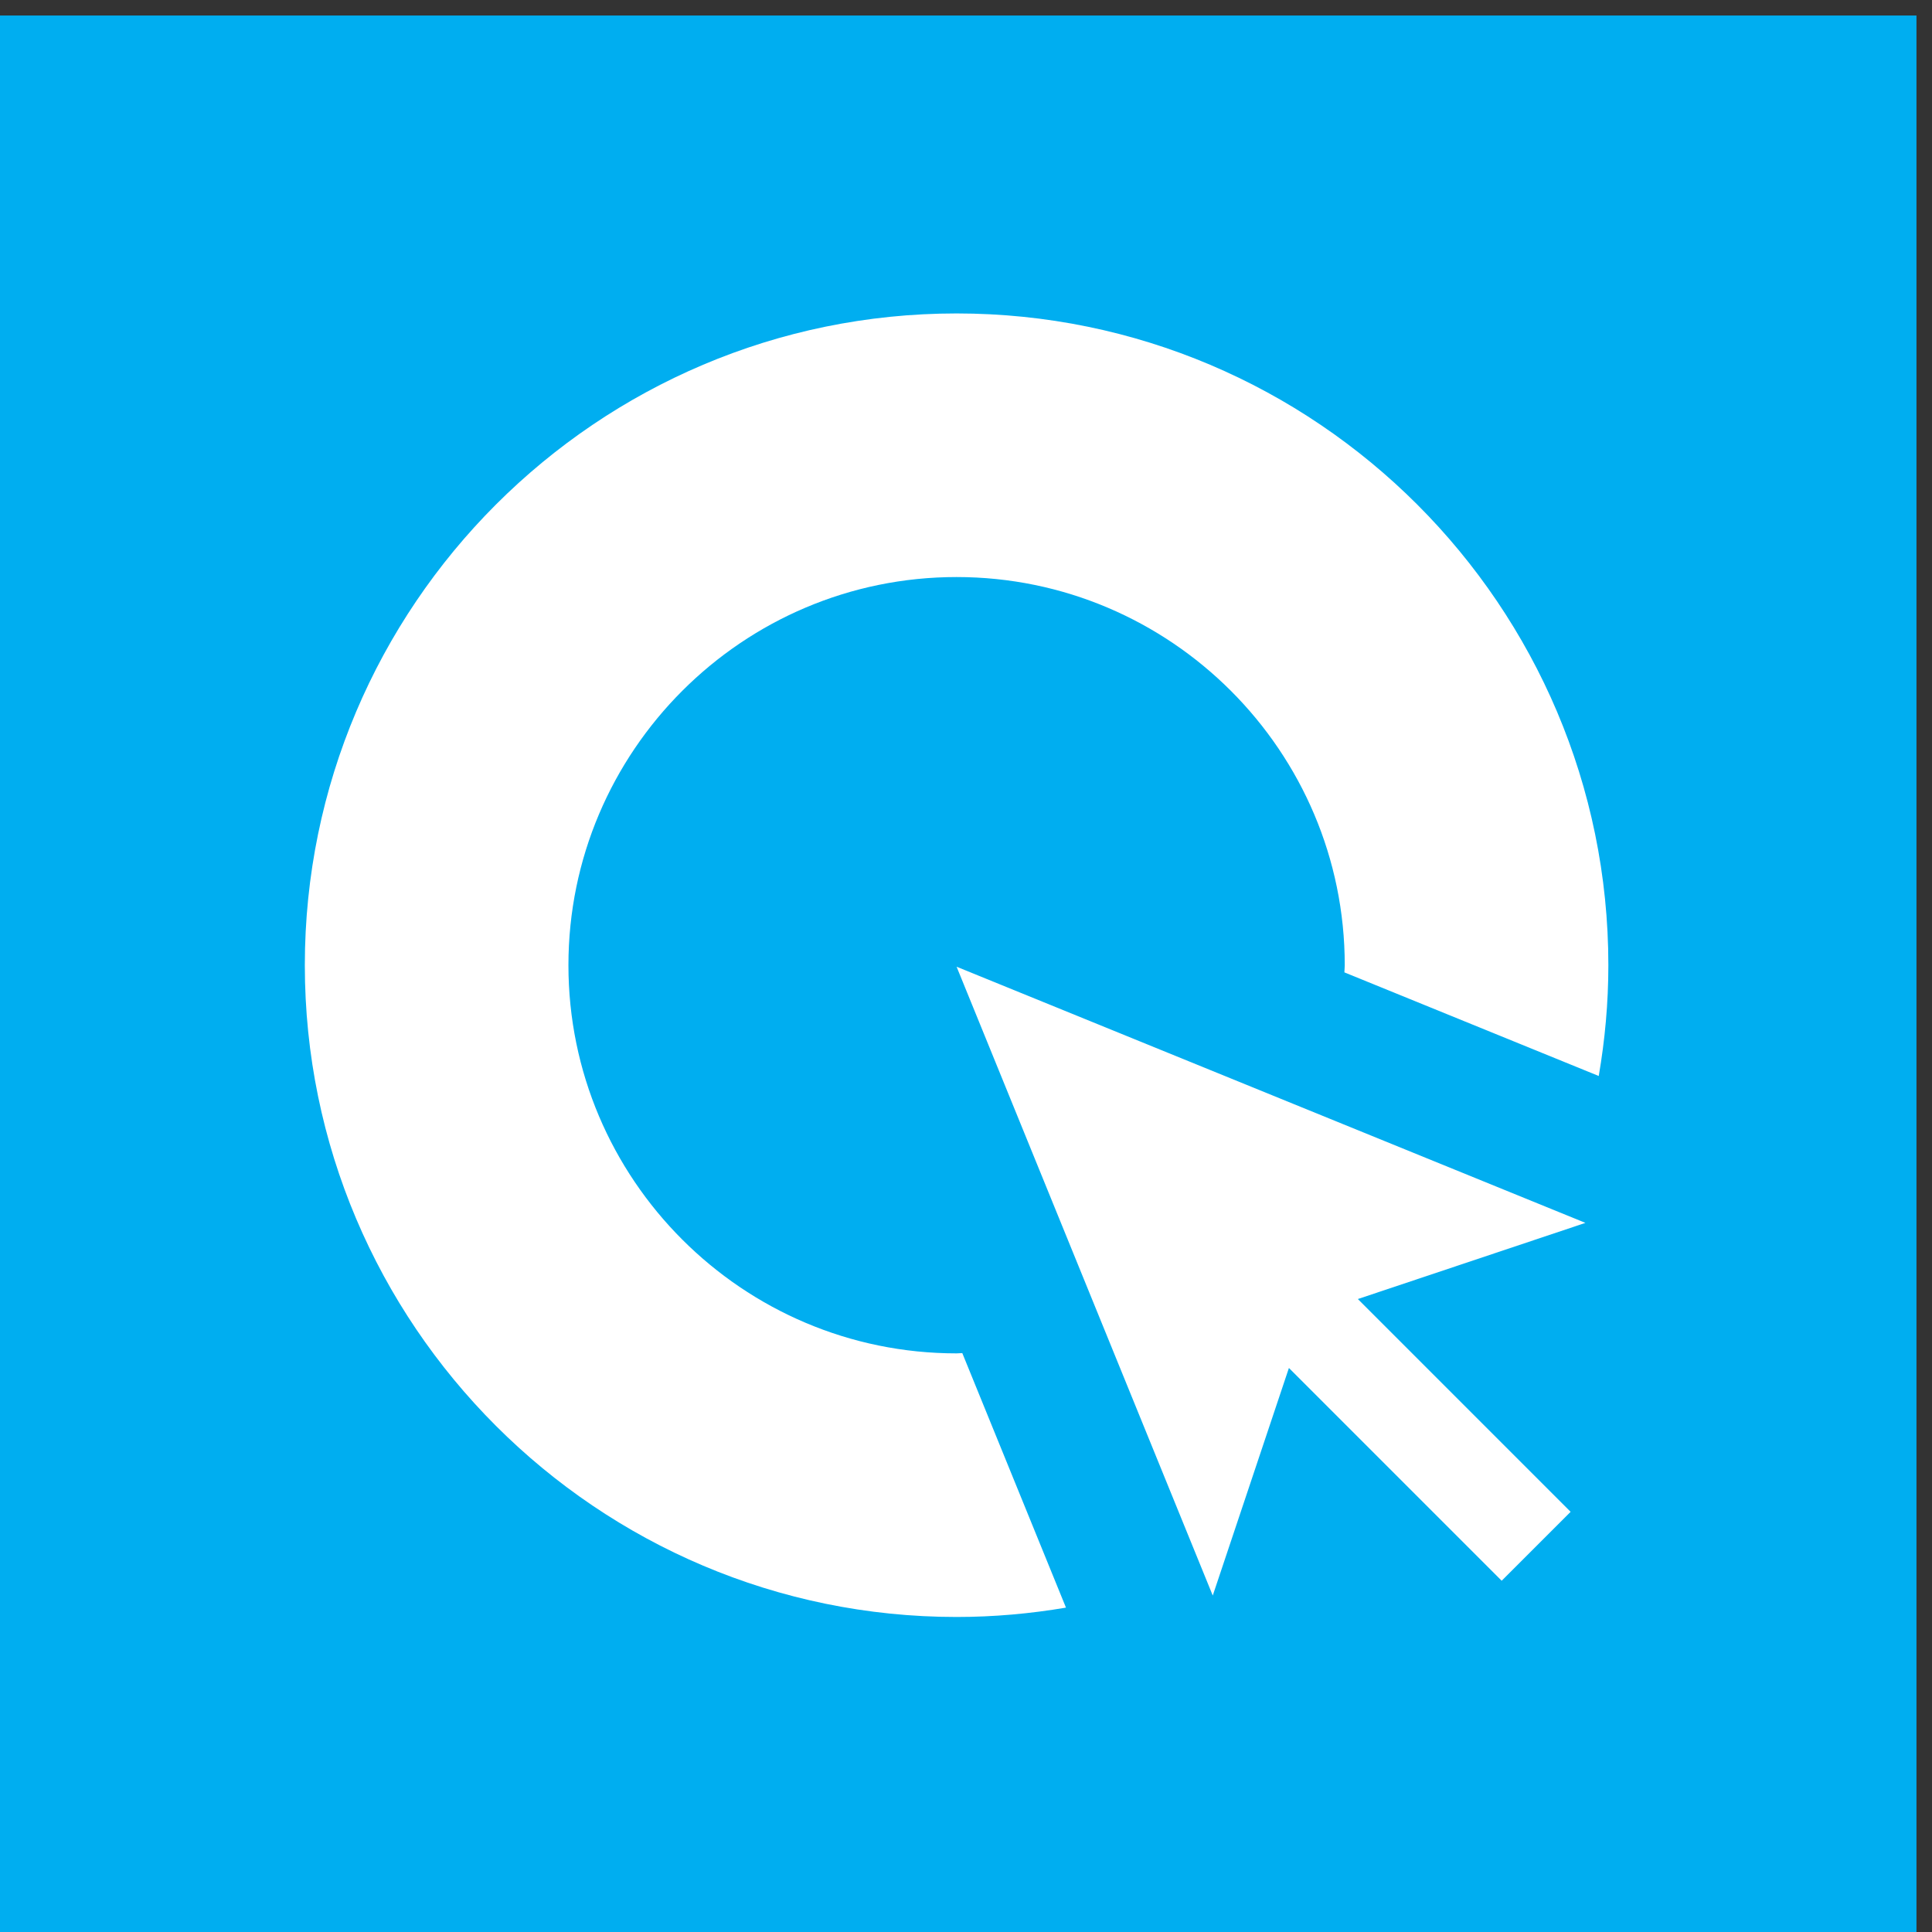 <svg xmlns="http://www.w3.org/2000/svg" width="30" height="30"><rect width="100%" height="100%" fill="#333333" stroke="none"/><defs><clipPath clipPathUnits="userSpaceOnUse" id="a"><path d="M288.198 287.805h852v851.997h-852z" clip-rule="evenodd"/></clipPath><clipPath clipPathUnits="userSpaceOnUse" id="b"><path d="M0 0h1428v1431H0z"/></clipPath><clipPath clipPathUnits="userSpaceOnUse" id="c"><path d="M889.22 565.619l100.962 33.786-278.985 113.649 113.649-278.985 33.789 100.962 94.392-94.395 30.585 30.576z" clip-rule="evenodd"/></clipPath><clipPath clipPathUnits="userSpaceOnUse" id="d"><path d="M0 0h1428v1431H0z"/></clipPath><clipPath clipPathUnits="userSpaceOnUse" id="e"><path d="M711.191 541.51c.855 0 1.68.117 2.532.126l46.002-112.923c-15.795-2.682-31.989-4.152-48.534-4.152-159.438 0-289.155 129.717-289.155 289.164 0 159.444 129.717 289.158 289.155 289.158 159.45 0 289.167-129.714 289.167-289.158 0-16.76-1.515-33.165-4.266-49.152l-112.845 45.97c.018 1.07.16 2.108.16 3.182 0 94.956-77.26 172.21-172.216 172.21-94.953 0-172.203-77.254-172.203-172.21 0-94.962 77.25-172.215 172.203-172.215z" clip-rule="evenodd"/></clipPath><clipPath clipPathUnits="userSpaceOnUse" id="f"><path d="M0 0h1428v1431H0z"/></clipPath></defs><g clip-path="url(#a)" transform="matrix(.035 0 0 -.035 -10.148 40.134)"><g clip-path="url(#b)"><path d="M273.198 1154.802h882V272.805h-882z" fill="#00aef0"/></g></g><g clip-path="url(#c)" transform="matrix(.035 0 0 -.035 -10.038 39.968)"><g clip-path="url(#d)"><path d="M696.197 728.053h308.985V419.068H696.197z" fill="#fff"/></g></g><g clip-path="url(#e)" transform="matrix(.035 0 0 -.035 -10.038 39.968)"><g clip-path="url(#f)"><path d="M407.036 1017.883h608.322V409.561H407.036z" fill="#fff"/></g></g></svg>